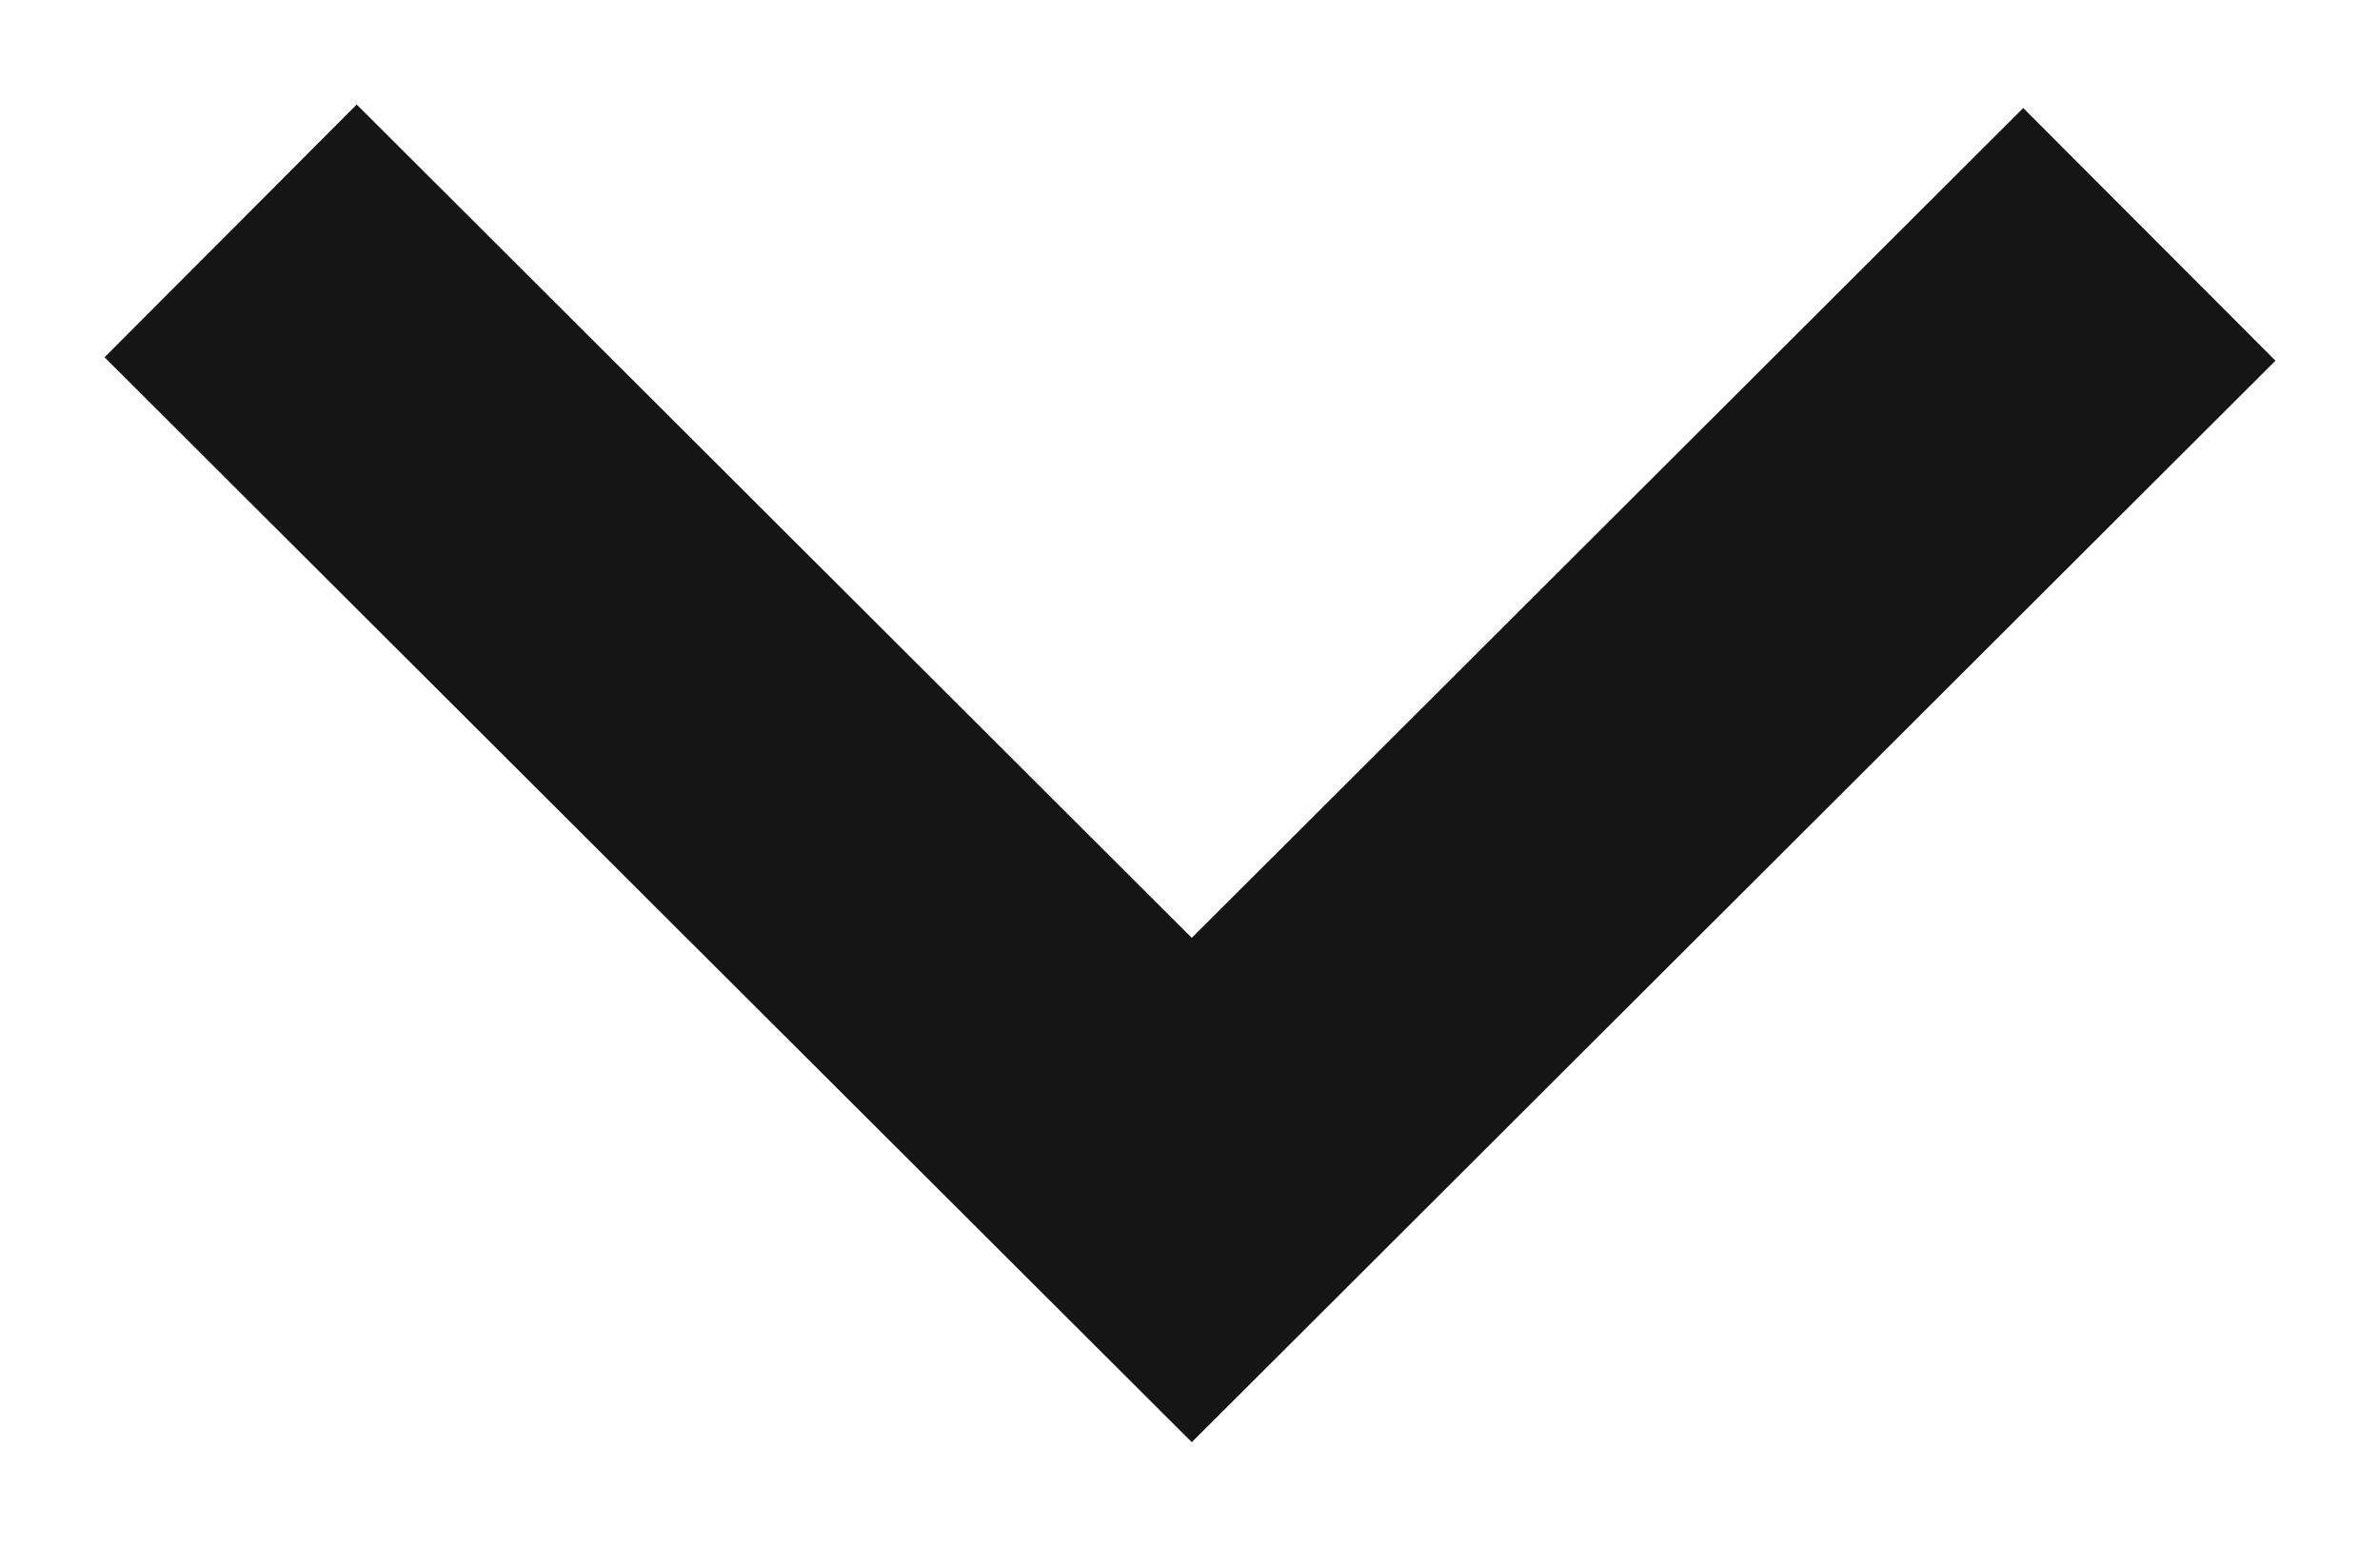 <?xml version="1.0" encoding="UTF-8"?>
<svg width="20px" height="13px" viewBox="0 0 20 13" version="1.1" xmlns="http://www.w3.org/2000/svg" xmlns:xlink="http://www.w3.org/1999/xlink">
    <!-- Generator: Sketch 44.1 (41455) - http://www.bohemiancoding.com/sketch -->
    <title>Ikon.Chevron</title>
    <desc>Created with Sketch.</desc>
    <defs></defs>
    <g id="Symbols" stroke="none" stroke-width="1" fill="none" fill-rule="evenodd" stroke-linecap="square">
        <g id="Ikon.Chevron" stroke-width="3" stroke="#151515">
            <polyline id="Line" transform="translate(10, 6.5) rotate(-270) translate(-10, -6.5) " points="6.529 -0.5 13.5 6.485 6.5 13.5"></polyline>
        </g>
    </g>
</svg>